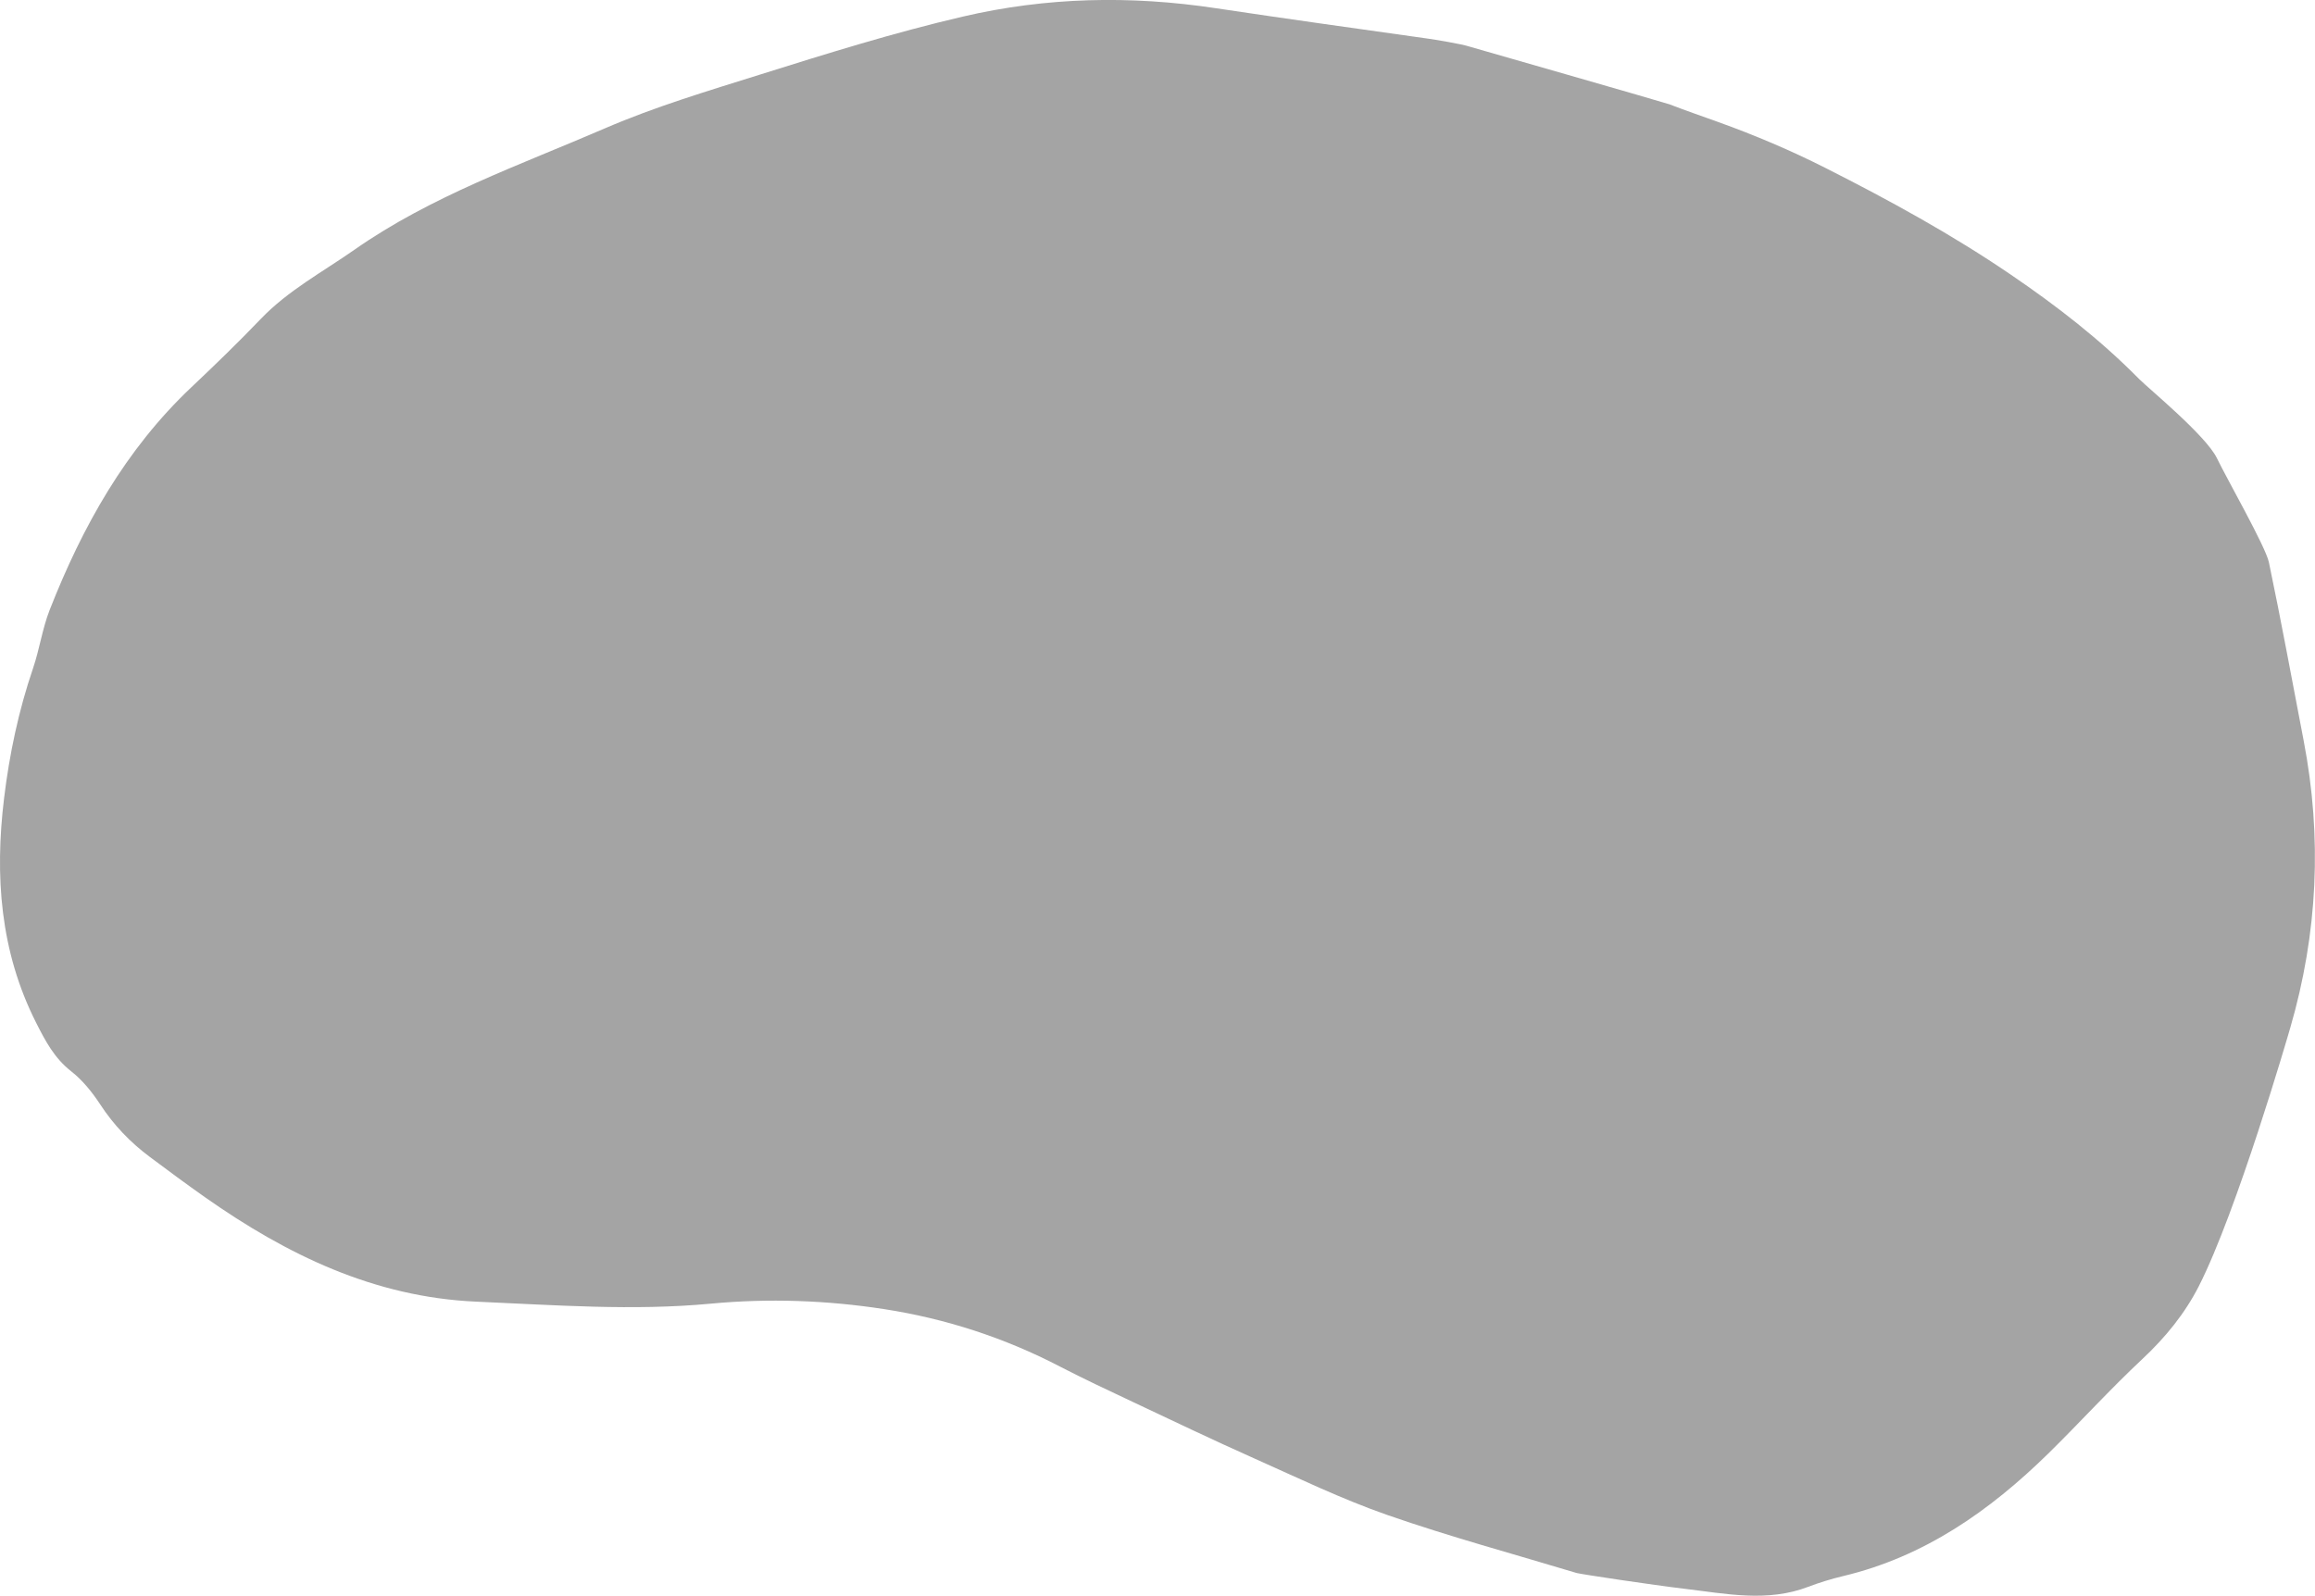<?xml version="1.0" encoding="UTF-8"?><svg xmlns="http://www.w3.org/2000/svg" viewBox="0 0 351.85 242.6"><defs><style>.d{fill:#a4a4a4;}</style></defs><g id="a"/><g id="b"><g id="c"><path class="d" d="M253.61,15.81c2.48,.96,5,1.83,7.51,2.73,5.6,2.01,11.04,4.32,16.36,7.01,9.69,4.9,19.2,10.11,28.16,16.22,6.93,4.72,13.57,9.85,19.48,15.85,1.41,1.43,10.17,8.6,11.83,12.05,1.5,3.12,7.4,13.45,7.89,15.8,1.89,9,3.54,18.06,5.28,27.09,2.84,14.74,2.16,29.32-2.04,43.73-.34,1.18-8.11,27.89-13.88,39.23-2.12,4.17-5.1,7.83-8.6,11.1-4.93,4.61-9.47,9.63-14.29,14.36-8.89,8.71-18.83,15.69-31.19,18.63-1.79,.43-3.56,.97-5.27,1.62-6.24,2.4-12.54,1.05-18.81,.31-4.88-.58-15.83-2.23-16.41-2.4-9.6-2.9-19.3-5.52-28.77-8.82-6.94-2.42-13.61-5.65-20.34-8.65-6.17-2.75-12.26-5.67-18.37-8.55-3.7-1.75-7.42-3.48-11.04-5.36-8.44-4.39-17.4-7.3-26.74-8.74-8.7-1.34-17.51-1.66-26.32-.83-11.88,1.12-23.74,.21-35.61-.3-15.54-.67-28.82-7.12-41.23-15.84-2.85-2-5.64-4.08-8.43-6.16-2.98-2.22-5.5-4.85-7.55-7.99-1.22-1.86-2.69-3.69-4.43-5.05-2.54-1.99-3.91-4.6-5.31-7.37C0,144.63-.81,133.13,.62,121.35c.81-6.71,2.21-13.32,4.4-19.75,.99-2.9,1.41-6.01,2.52-8.85,4.98-12.7,11.53-24.42,21.58-33.91,3.57-3.37,7.1-6.79,10.5-10.34,4.16-4.35,9.42-7.15,14.26-10.54,11.7-8.19,25.14-12.86,38.09-18.46,7.67-3.31,15.74-5.71,23.73-8.22,10.12-3.18,20.26-6.34,30.61-8.75,12.75-2.98,25.53-3.23,38.42-1.29,10.73,1.61,21.48,3.11,32.22,4.62,.99,.14,5.27,.83,6.41,1.23,0,0,29.68,8.51,30.24,8.73Z"/></g></g></svg>